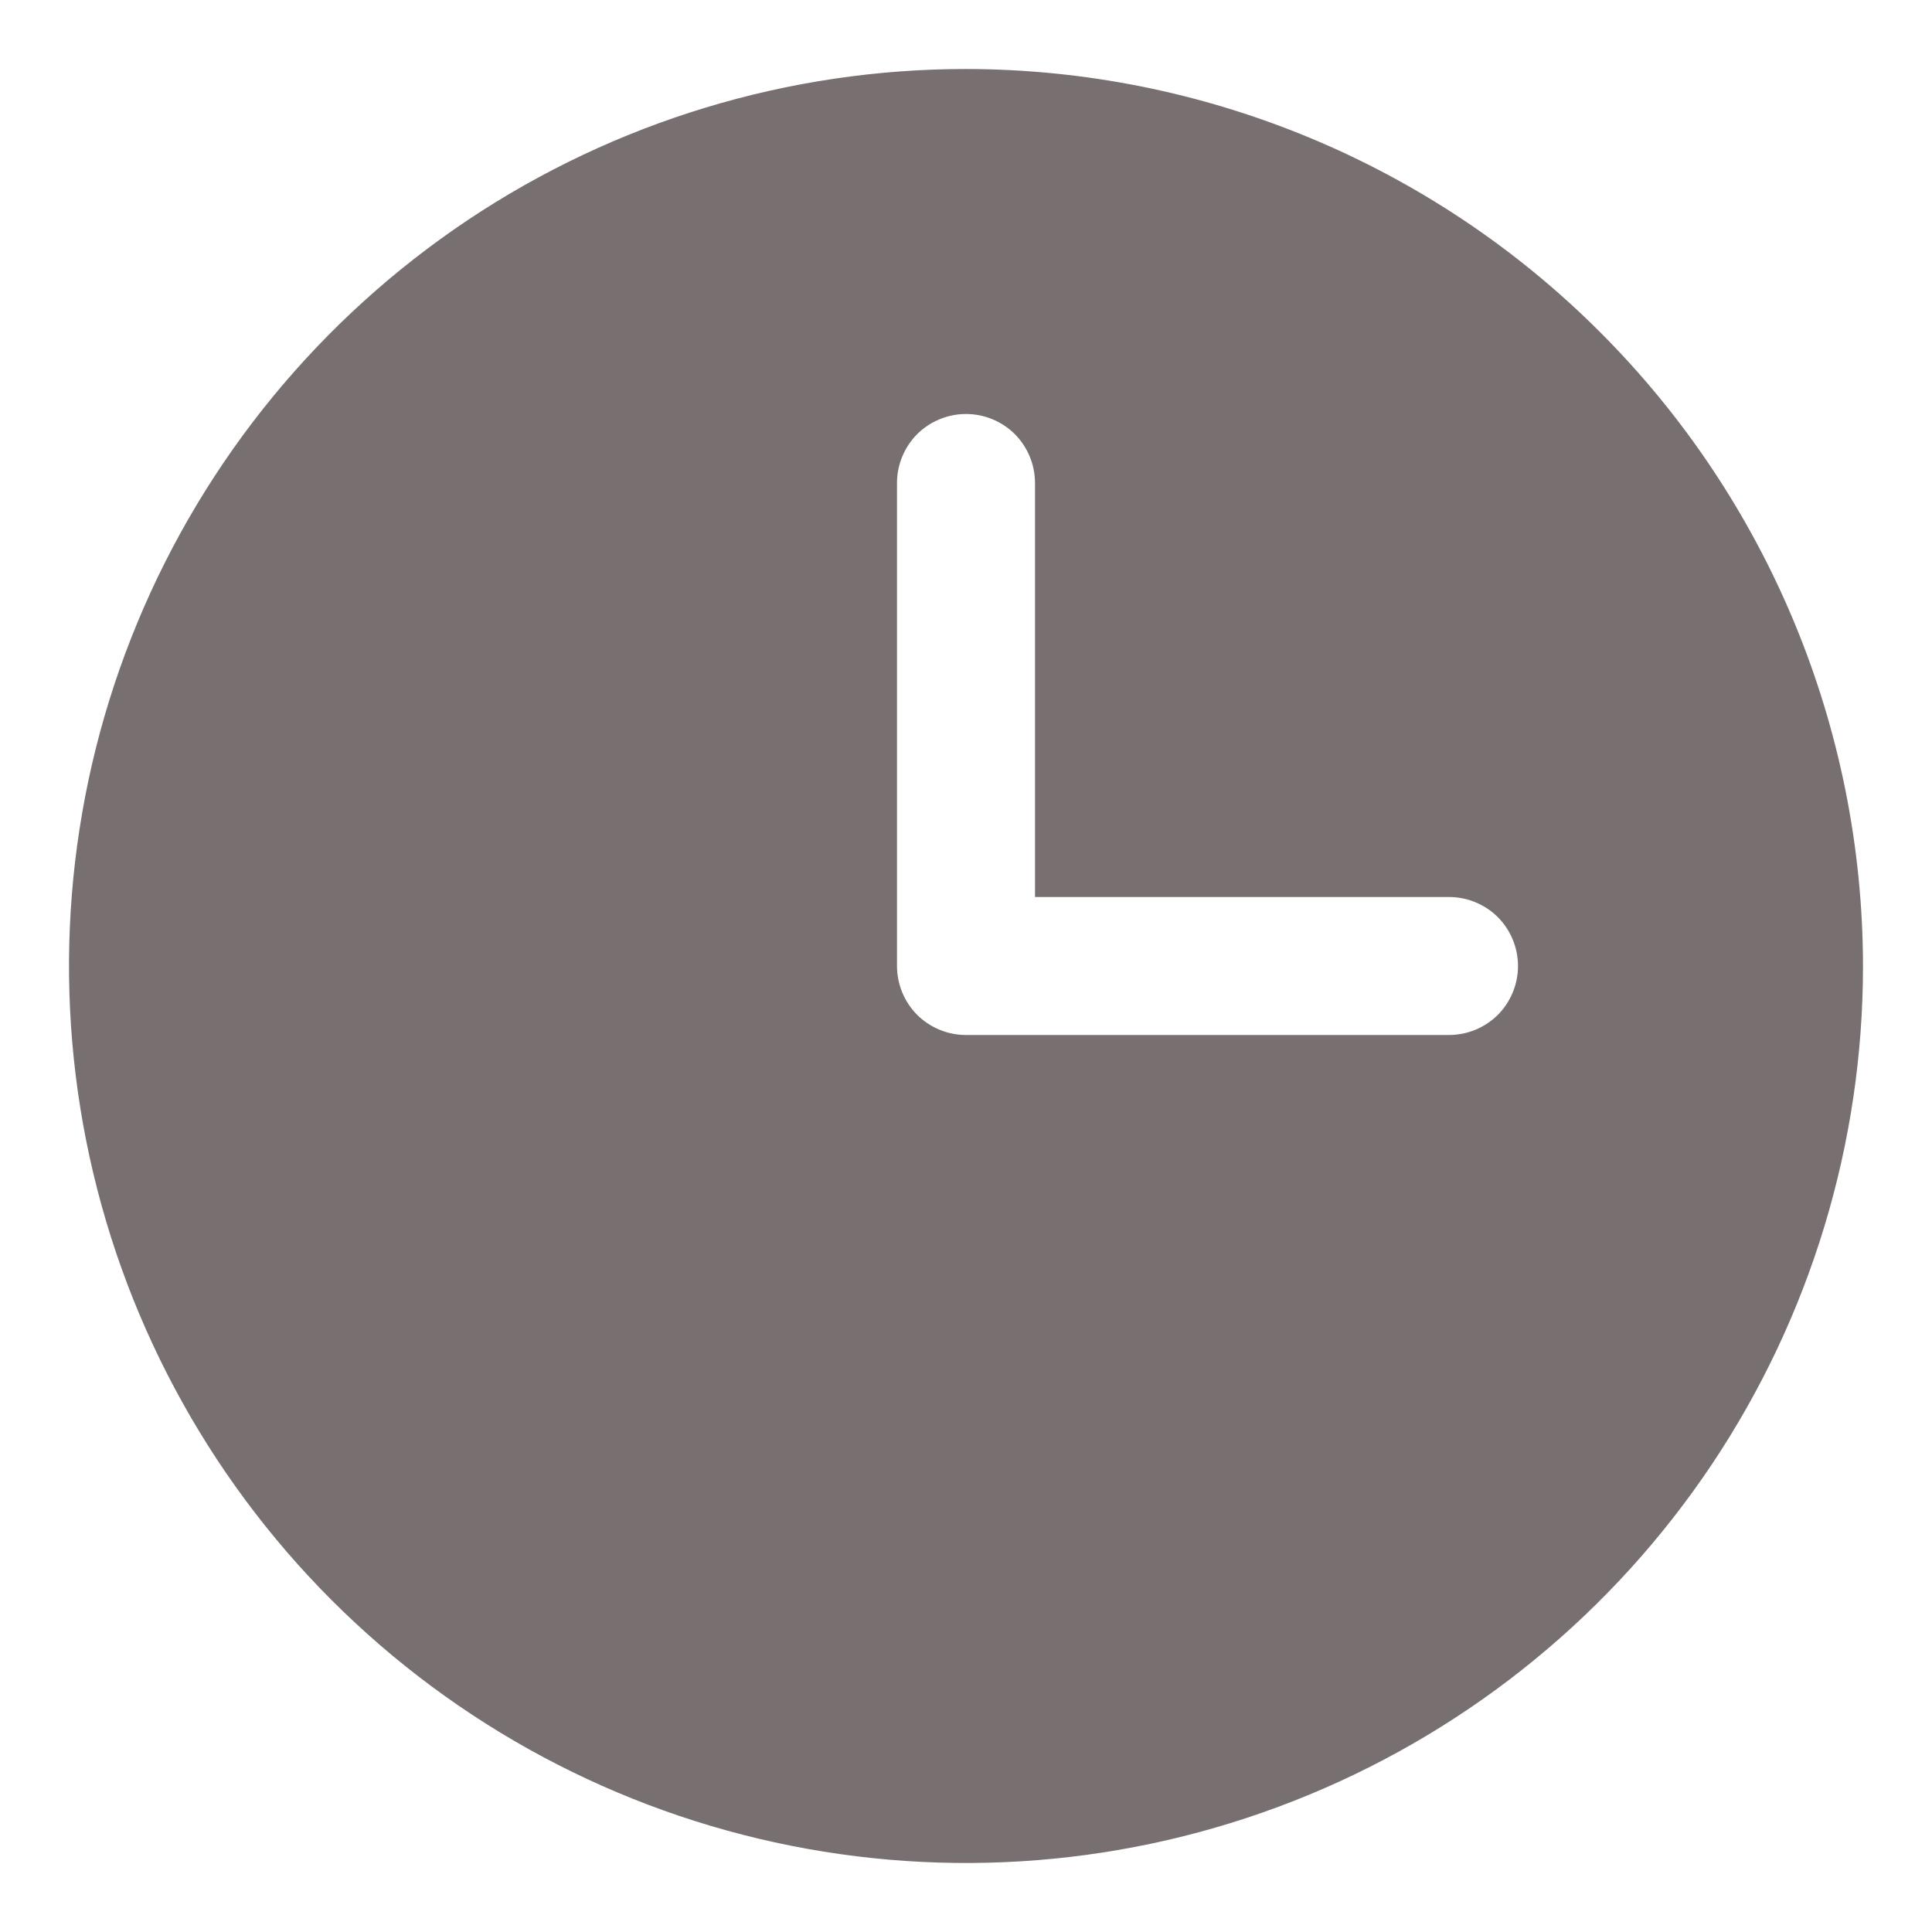 <svg width="14" height="14" viewBox="0 0 14 14" fill="none" xmlns="http://www.w3.org/2000/svg">
<path d="M7 0.5C5.714 0.5 4.458 0.881 3.389 1.595C2.32 2.31 1.487 3.325 0.995 4.513C0.503 5.7 0.374 7.007 0.625 8.268C0.876 9.529 1.495 10.687 2.404 11.596C3.313 12.505 4.471 13.124 5.732 13.375C6.993 13.626 8.3 13.497 9.487 13.005C10.675 12.513 11.69 11.68 12.405 10.611C13.119 9.542 13.5 8.286 13.5 7C13.498 5.277 12.813 3.624 11.594 2.406C10.376 1.187 8.723 0.502 7 0.5ZM10.5 7.5H7C6.867 7.5 6.74 7.447 6.646 7.354C6.553 7.26 6.5 7.133 6.5 7V3.5C6.5 3.367 6.553 3.24 6.646 3.146C6.74 3.053 6.867 3 7 3C7.133 3 7.26 3.053 7.354 3.146C7.447 3.24 7.5 3.367 7.5 3.5V6.5H10.5C10.633 6.5 10.76 6.553 10.854 6.646C10.947 6.74 11 6.867 11 7C11 7.133 10.947 7.26 10.854 7.354C10.76 7.447 10.633 7.5 10.5 7.5Z" fill="#787070"/>
</svg>

